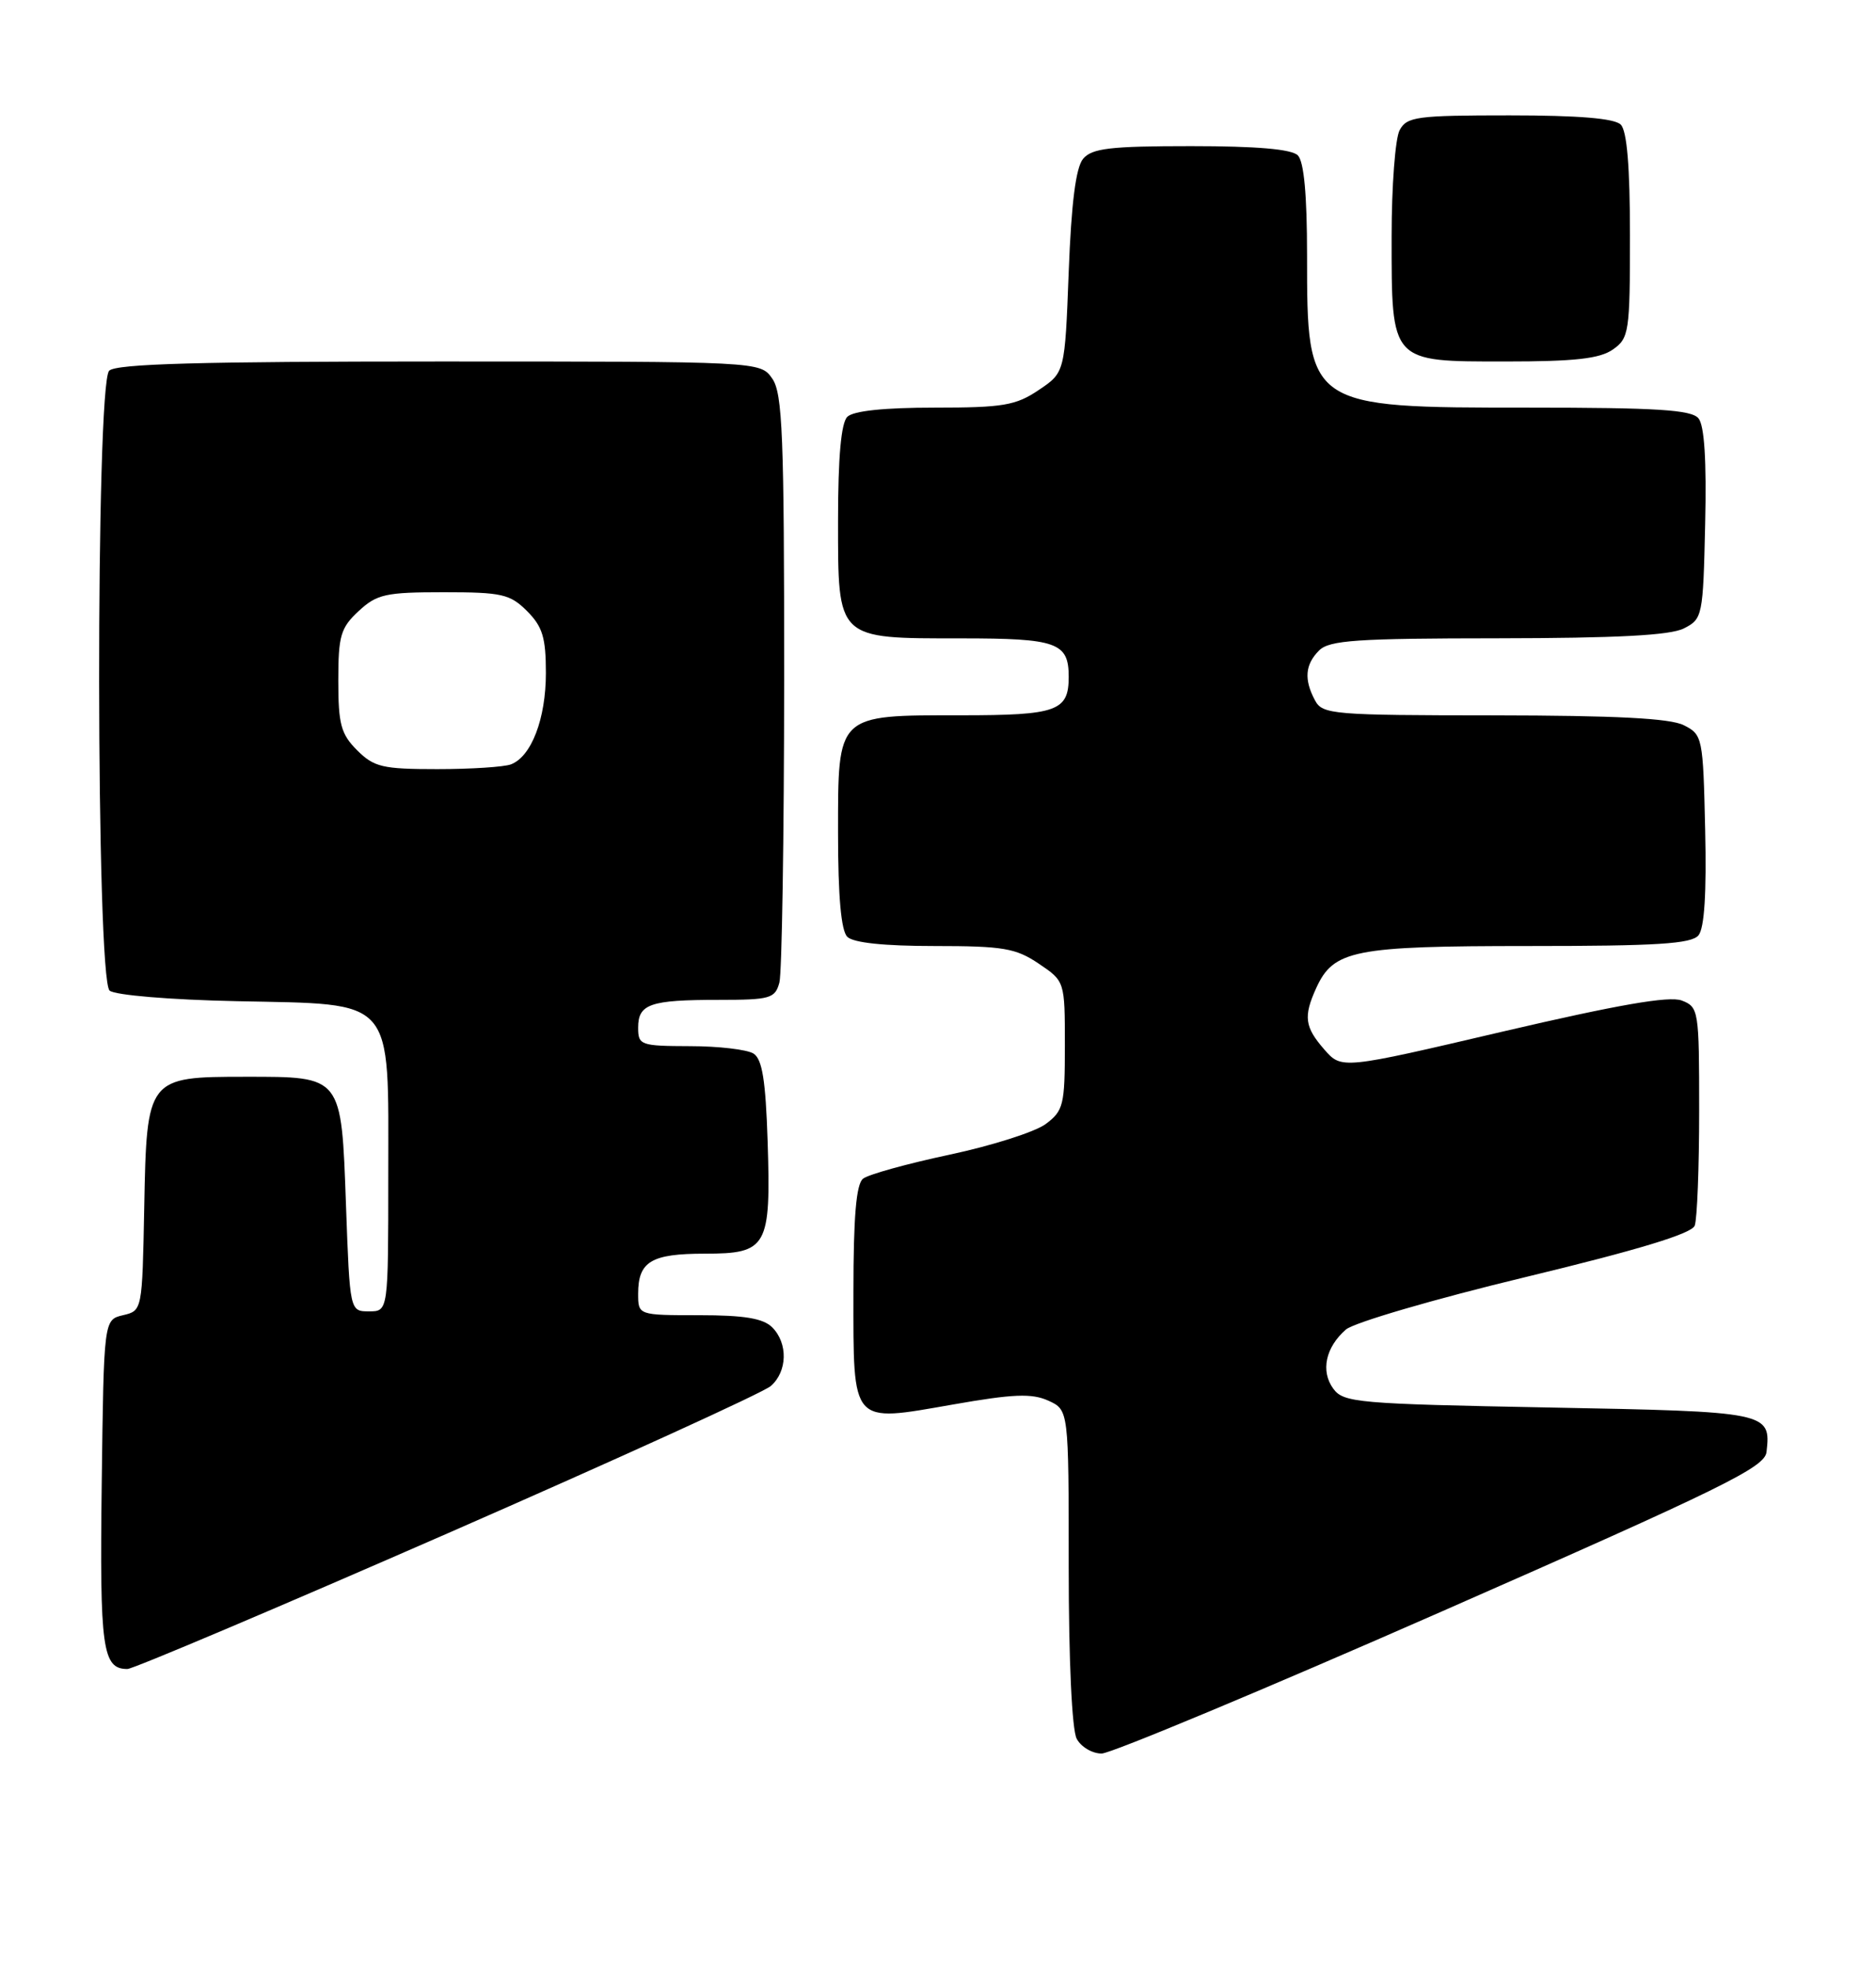 <?xml version="1.0" encoding="UTF-8" standalone="no"?>
<!DOCTYPE svg PUBLIC "-//W3C//DTD SVG 1.1//EN" "http://www.w3.org/Graphics/SVG/1.1/DTD/svg11.dtd" >
<svg xmlns="http://www.w3.org/2000/svg" xmlns:xlink="http://www.w3.org/1999/xlink" version="1.1" viewBox="0 0 244 256">
 <g >
 <path fill="currentColor"
d=" M 187.50 209.53 C 224.16 193.42 229.53 190.78 229.76 188.79 C 230.35 183.59 230.07 183.54 201.46 183.00 C 176.54 182.53 174.74 182.37 173.41 180.55 C 171.74 178.27 172.41 175.16 175.06 172.86 C 176.10 171.96 186.60 168.89 198.39 166.05 C 213.11 162.50 220.02 160.40 220.42 159.36 C 220.74 158.52 221.00 151.79 221.00 144.39 C 221.00 131.32 220.94 130.93 218.72 130.08 C 217.10 129.47 210.43 130.63 195.47 134.12 C 174.50 139.03 174.50 139.03 172.25 136.46 C 169.69 133.53 169.51 132.17 171.19 128.47 C 173.45 123.52 176.06 123.00 198.83 123.00 C 215.48 123.00 219.99 122.72 220.91 121.61 C 221.68 120.68 221.97 116.12 221.78 107.89 C 221.51 95.86 221.44 95.52 219.00 94.29 C 217.21 93.39 210.17 93.03 194.29 93.01 C 173.35 93.00 172.01 92.89 171.04 91.07 C 169.58 88.35 169.74 86.40 171.57 84.57 C 172.90 83.24 176.46 83.00 194.82 82.99 C 210.27 82.97 217.22 82.61 219.00 81.71 C 221.44 80.48 221.51 80.14 221.78 68.11 C 221.97 59.88 221.68 55.32 220.91 54.39 C 219.99 53.28 215.48 53.00 198.83 53.00 C 170.01 53.00 170.00 53.00 170.00 33.15 C 170.00 25.35 169.60 21.00 168.80 20.20 C 167.99 19.39 163.45 19.00 154.92 19.00 C 144.37 19.00 142.02 19.28 140.87 20.65 C 139.93 21.78 139.34 26.39 139.00 35.36 C 138.50 48.43 138.50 48.43 135.10 50.71 C 132.12 52.72 130.47 53.00 121.55 53.00 C 114.99 53.00 110.98 53.42 110.20 54.20 C 109.40 55.00 109.00 59.45 109.00 67.64 C 109.00 83.25 108.74 83.00 125.02 83.00 C 137.48 83.00 139.00 83.54 139.00 88.00 C 139.00 92.46 137.48 93.00 125.02 93.00 C 108.74 93.00 109.00 92.75 109.00 108.36 C 109.00 116.55 109.40 121.00 110.20 121.80 C 110.98 122.58 114.99 123.00 121.55 123.00 C 130.48 123.00 132.12 123.28 135.10 125.29 C 138.50 127.58 138.50 127.58 138.50 135.93 C 138.50 143.68 138.32 144.42 136.00 146.15 C 134.62 147.17 129.00 148.96 123.50 150.13 C 118.00 151.30 112.94 152.70 112.25 153.25 C 111.36 153.96 111.00 158.19 111.00 168.00 C 111.00 185.40 110.60 184.94 123.90 182.62 C 131.80 181.23 134.20 181.14 136.35 182.11 C 139.00 183.32 139.00 183.32 139.00 203.73 C 139.00 215.88 139.42 224.91 140.04 226.07 C 140.60 227.13 142.07 228.00 143.29 227.99 C 144.50 227.98 164.40 219.68 187.50 209.53 Z  M 58.20 199.37 C 80.37 189.67 99.29 181.05 100.25 180.21 C 102.42 178.32 102.51 174.65 100.43 172.57 C 99.26 171.41 96.80 171.00 90.93 171.00 C 83.00 171.00 83.00 171.00 83.00 168.20 C 83.00 164.02 84.70 163.00 91.66 163.00 C 99.81 163.00 100.28 162.15 99.84 148.36 C 99.58 140.44 99.14 137.70 98.00 136.98 C 97.17 136.46 93.46 136.02 89.75 136.02 C 83.30 136.00 83.00 135.89 83.00 133.61 C 83.00 130.53 84.55 130.00 93.47 130.00 C 100.19 130.00 100.81 129.82 101.37 127.75 C 101.70 126.51 101.98 108.84 101.99 88.47 C 102.00 56.56 101.78 51.14 100.44 49.22 C 98.89 47.00 98.89 47.00 57.14 47.00 C 26.01 47.00 15.10 47.30 14.20 48.20 C 12.42 49.98 12.48 127.32 14.26 128.80 C 14.98 129.39 22.12 129.99 30.74 130.17 C 51.58 130.62 50.50 129.38 50.50 152.78 C 50.50 170.50 50.50 170.50 48.00 170.50 C 45.50 170.50 45.50 170.50 45.00 156.67 C 44.39 139.79 44.55 140.00 31.92 140.00 C 19.15 140.00 19.08 140.10 18.76 156.96 C 18.50 170.40 18.50 170.41 16.00 171.00 C 13.50 171.59 13.50 171.59 13.23 192.92 C 12.96 214.39 13.32 217.00 16.57 217.00 C 17.30 217.00 36.04 209.06 58.20 199.37 Z  M 209.78 45.44 C 211.88 43.97 212.00 43.19 212.00 30.64 C 212.00 21.68 211.61 17.01 210.80 16.20 C 209.99 15.39 205.32 15.00 196.34 15.00 C 184.24 15.00 182.98 15.17 182.04 16.93 C 181.47 18.00 181.00 24.20 181.00 30.71 C 181.00 47.23 180.79 47.00 195.83 47.00 C 204.82 47.00 208.07 46.64 209.78 45.44 Z  M 46.45 97.55 C 44.34 95.44 44.00 94.16 44.00 88.50 C 44.00 82.65 44.30 81.63 46.65 79.45 C 49.02 77.25 50.16 77.00 57.69 77.00 C 65.28 77.00 66.33 77.24 68.55 79.45 C 70.57 81.48 71.00 82.90 71.00 87.50 C 71.00 93.45 69.12 98.36 66.46 99.38 C 65.56 99.72 61.25 100.00 56.87 100.00 C 49.75 100.00 48.65 99.74 46.45 97.55 Z "/>
</g>
</svg>